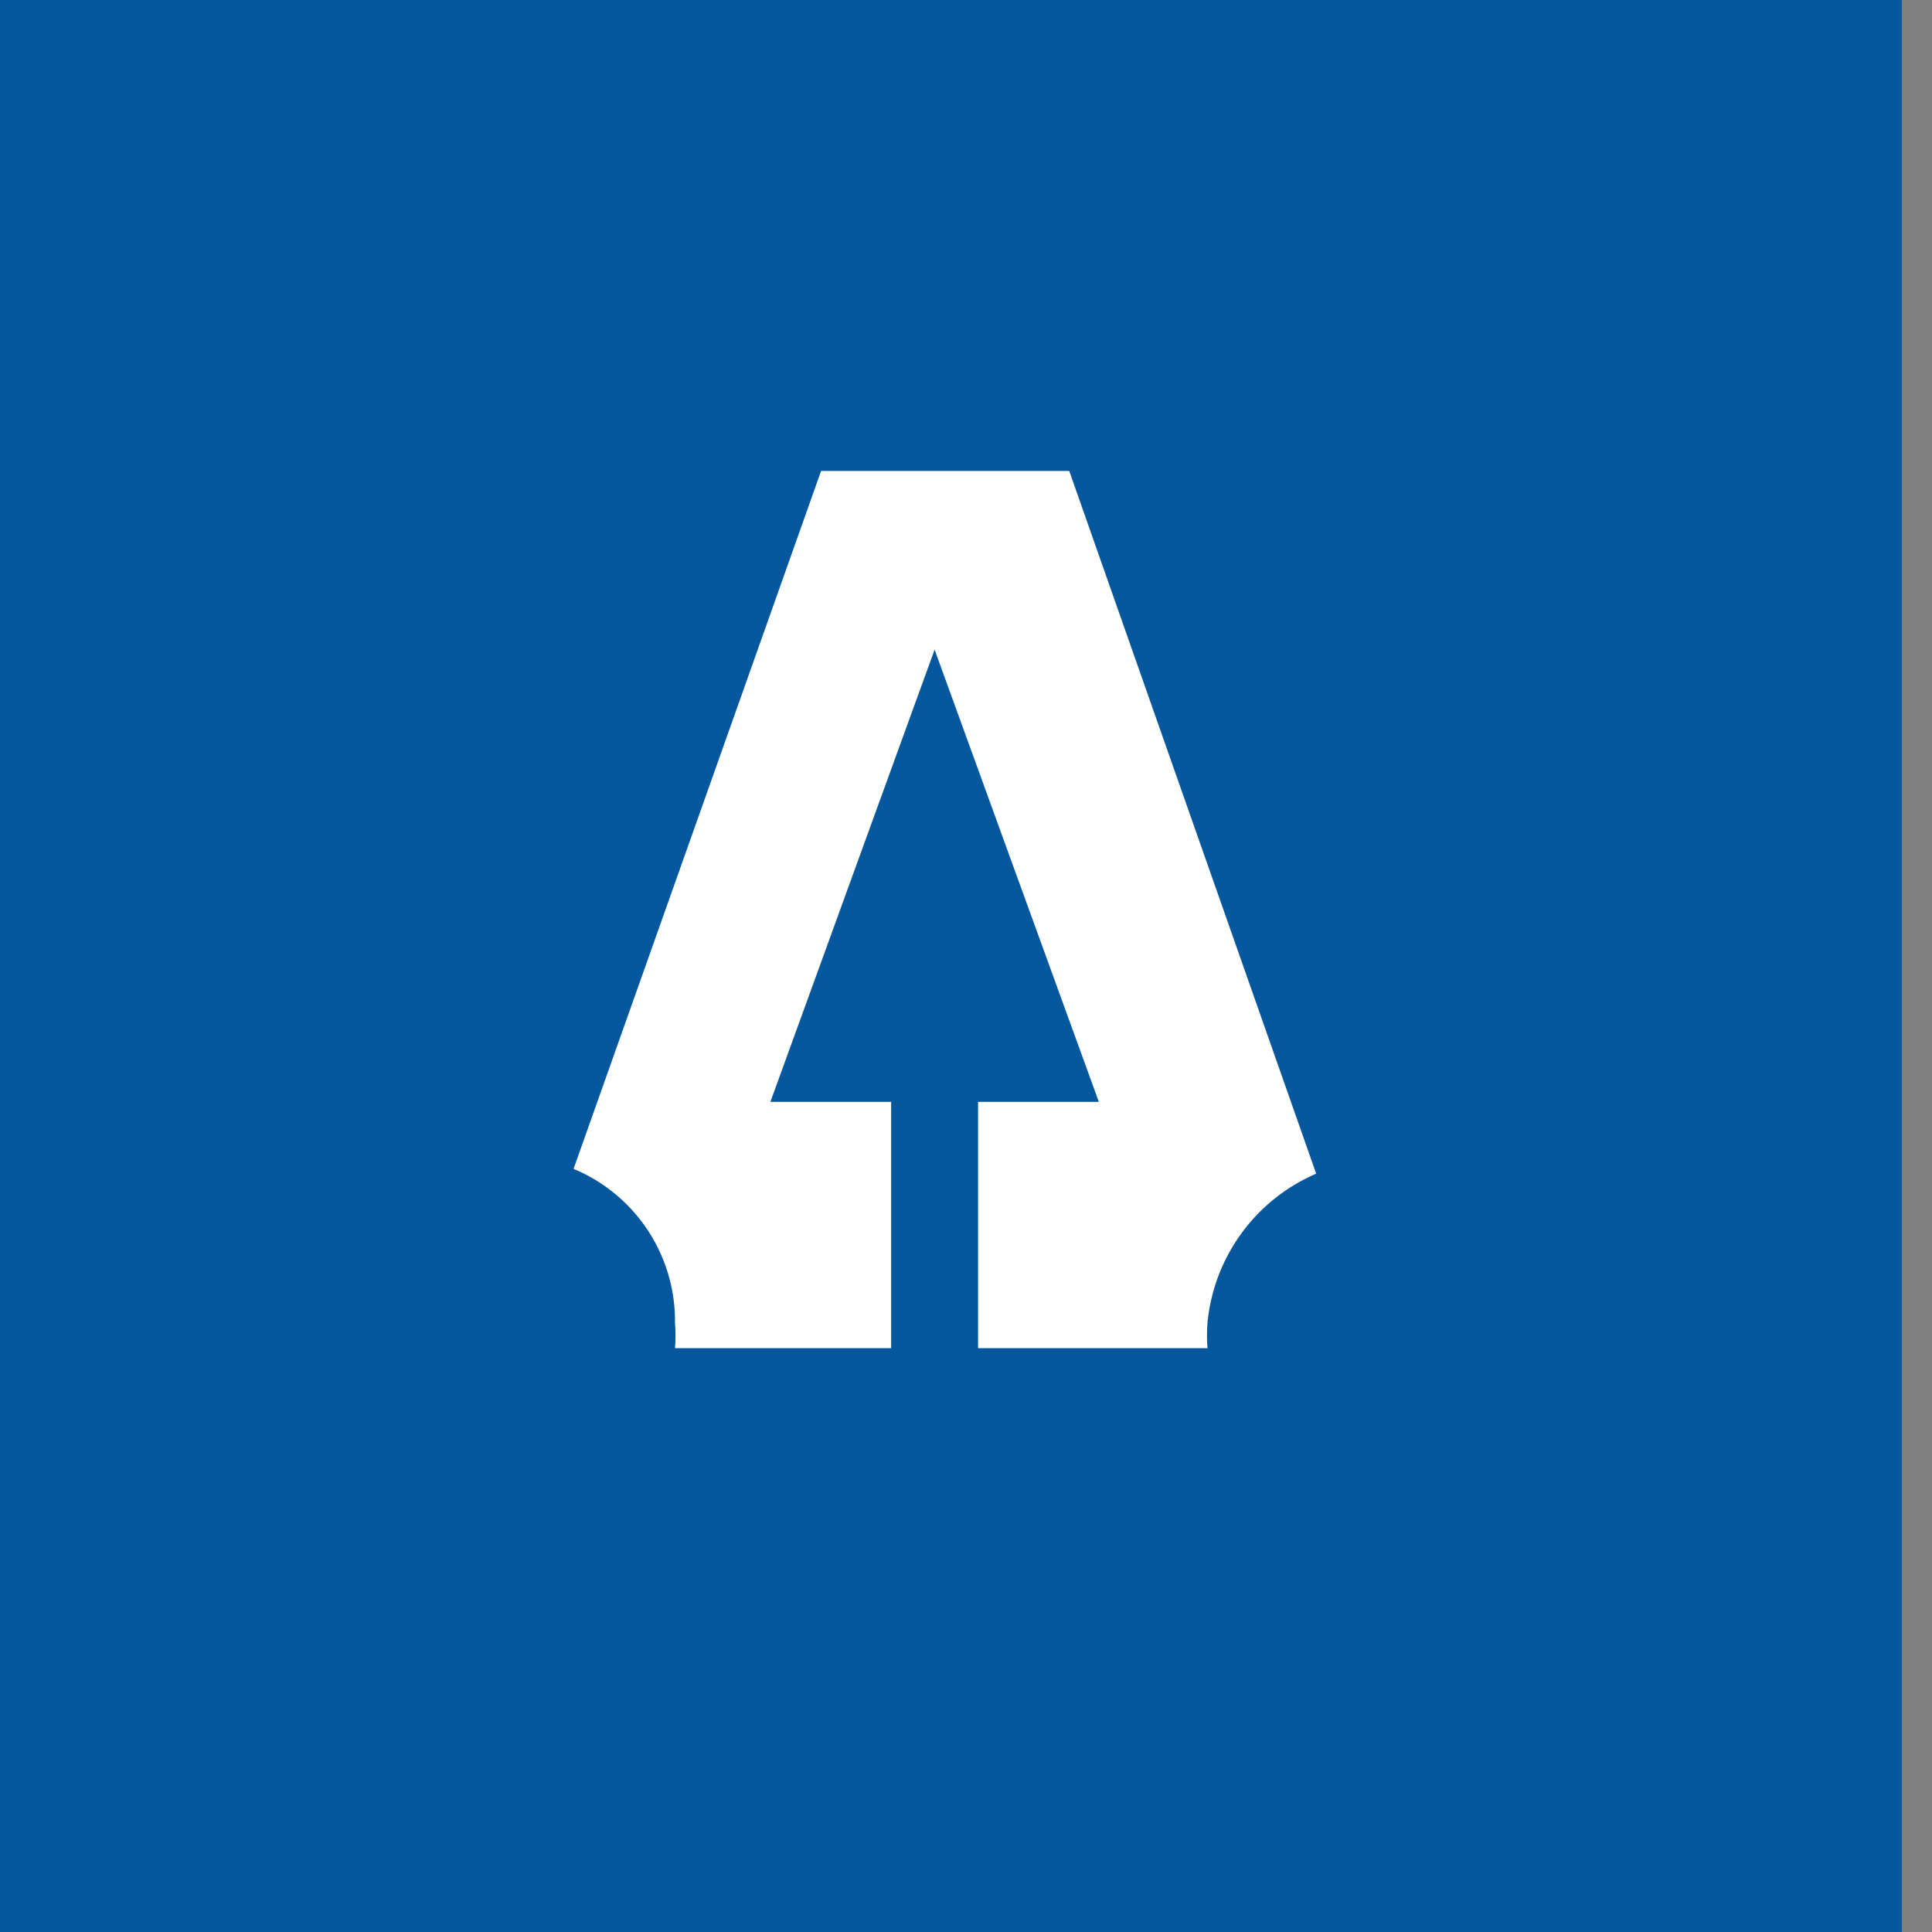 <svg id="Layer_1" data-name="Layer 1" xmlns="http://www.w3.org/2000/svg" viewBox="0 0 32 32">
    <rect x="0" y="0" width="32" height="32" fill="#808080" stroke="none"/>
    <defs>
        <style>.cls-1{fill:#05579E;}.cls-2{fill:#fff;}</style>
    </defs>
    <title>trand icon</title>
    <rect class="cls-1" x="-0.5" width="32" height="32"/>
    <path class="cls-2" d="M20,21.91a2.77,2.77,0,0,0,0,.42h-3.8V18.25h2l-2.72-7.49-2.72,7.49h2v4.08H11.18a2.77,2.77,0,0,0,0-.42,2.73,2.73,0,0,0-1.68-2.55L13.6,7.8h4.11L21.8,19.44A3,3,0,0,0,20,21.91Z"/>
</svg>
